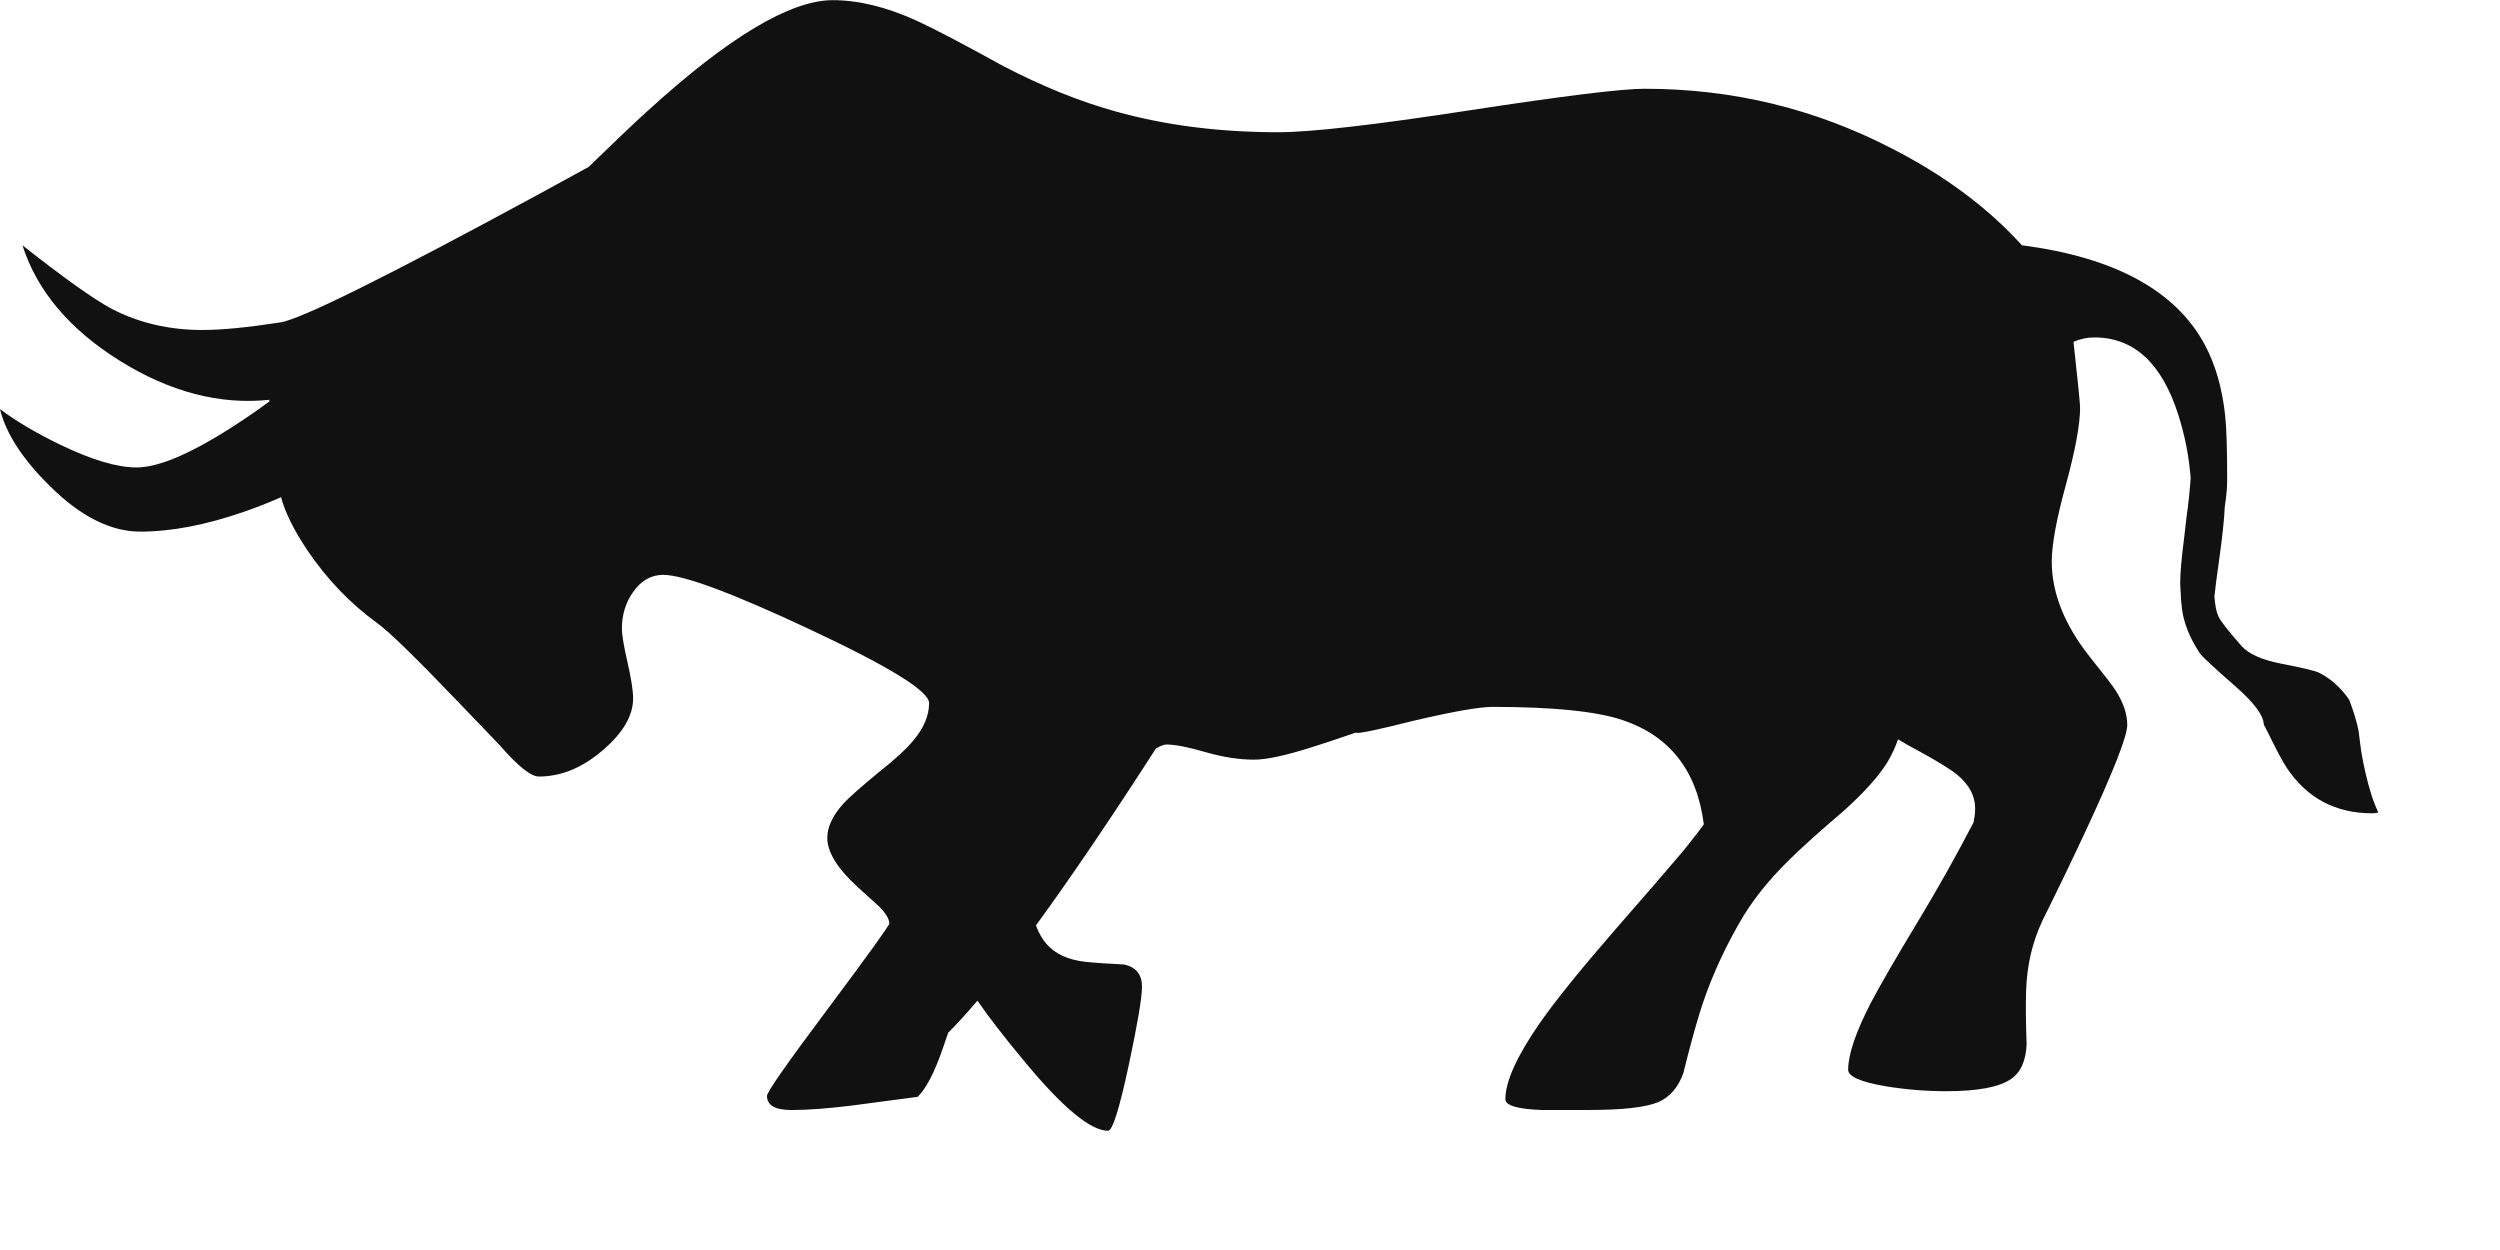 <svg xmlns="http://www.w3.org/2000/svg" viewBox="0 0 80 40">
<g id="SvgjsG1007" featurekey="symbolFeature-0" transform="matrix(0.859,0,0,0.859,-0.601,-23.131)" fill="#111111"><path xmlns="http://www.w3.org/2000/svg" fill-rule="evenodd" clip-rule="evenodd" fill="#111111" d="M82.84,39.78c0.394,0.739,0.645,1.619,0.754,2.638  c0.049,0.448,0.074,1.252,0.074,2.41c0,0.261-0.03,0.591-0.091,0.991c-0.019,0.461-0.09,1.122-0.211,1.983  c-0.084,0.588-0.142,1.036-0.173,1.346c0.024,0.333,0.073,0.58,0.146,0.737c0.079,0.176,0.373,0.552,0.882,1.128  c0.268,0.285,0.749,0.497,1.446,0.636c0.824,0.158,1.304,0.273,1.438,0.346c0.436,0.226,0.806,0.558,1.109,1.001  c0.17,0.449,0.284,0.831,0.347,1.146c0.005,0.019,0.038,0.276,0.099,0.773c0.098,0.576,0.221,1.107,0.372,1.592  c0.079,0.248,0.169,0.479,0.265,0.691c-0.072,0.019-0.148,0.027-0.228,0.027c-1.363,0-2.422-0.561-3.175-1.684  c-0.17-0.26-0.397-0.684-0.682-1.272c-0.065-0.128-0.124-0.239-0.173-0.336c-0.006-0.019-0.009-0.03-0.009-0.037  c-0.019-0.334-0.37-0.8-1.056-1.401c-0.818-0.715-1.261-1.127-1.328-1.236c-0.303-0.461-0.505-0.913-0.609-1.355  c-0.042-0.193-0.072-0.415-0.091-0.663c0-0.031,0-0.059,0-0.083c-0.005-0.085-0.012-0.17-0.017-0.254  c-0.007-0.092-0.011-0.18-0.011-0.265c0-0.363,0.049-0.918,0.146-1.665c0.036-0.297,0.066-0.561,0.091-0.791  c0.066-0.46,0.118-0.942,0.153-1.445c-0.061-0.801-0.215-1.59-0.463-2.366c-0.612-1.916-1.652-2.874-3.121-2.874  c-0.272,0-0.533,0.055-0.78,0.164c0.163,1.485,0.245,2.304,0.245,2.456c0,0.618-0.177,1.573-0.528,2.865  c-0.352,1.279-0.527,2.235-0.527,2.865c0,1.164,0.467,2.341,1.401,3.529c0.563,0.704,0.889,1.124,0.973,1.265  c0.291,0.448,0.438,0.879,0.438,1.292c0,0.411-0.503,1.7-1.51,3.865c-0.51,1.098-1.063,2.244-1.656,3.438  c-0.37,0.789-0.57,1.649-0.601,2.583c-0.018,0.522-0.012,1.189,0.018,2.002c-0.023,0.618-0.218,1.052-0.581,1.301  c-0.438,0.304-1.24,0.455-2.41,0.455c-0.758,0-1.507-0.062-2.247-0.182c-0.94-0.159-1.41-0.364-1.41-0.619  c0-0.563,0.279-1.389,0.837-2.475c0.321-0.618,0.934-1.676,1.838-3.174c0.715-1.188,1.382-2.38,2.001-3.575  c0.006-0.072,0.019-0.146,0.036-0.219c0.012-0.103,0.018-0.202,0.018-0.299c0-0.449-0.212-0.855-0.636-1.22  c-0.243-0.206-0.725-0.506-1.446-0.9c-0.298-0.157-0.561-0.306-0.791-0.445c-0.098,0.291-0.228,0.573-0.392,0.847  c-0.321,0.521-0.857,1.121-1.61,1.8c-0.903,0.771-1.582,1.38-2.037,1.829c-0.801,0.782-1.429,1.576-1.883,2.383  c-0.655,1.146-1.155,2.295-1.501,3.446c-0.182,0.607-0.373,1.316-0.573,2.129c-0.193,0.534-0.507,0.895-0.937,1.083  c-0.479,0.194-1.337,0.29-2.574,0.29h-1.792c-0.886-0.036-1.328-0.169-1.328-0.399c0-0.66,0.428-1.606,1.282-2.838  c0.588-0.843,1.529-2.007,2.82-3.493c1.067-1.219,1.843-2.116,2.329-2.692c0.042-0.049,0.081-0.094,0.118-0.137  c0.169-0.2,0.293-0.354,0.372-0.463c0.177-0.219,0.333-0.425,0.473-0.619c-0.254-1.995-1.264-3.29-3.028-3.884  c-0.982-0.328-2.599-0.491-4.848-0.491c-0.485,0-1.468,0.173-2.947,0.519c-1.39,0.351-2.102,0.497-2.139,0.437  c-0.703,0.242-1.238,0.421-1.609,0.536c-0.987,0.315-1.716,0.474-2.183,0.474c-0.558,0-1.162-0.094-1.811-0.281  c-0.648-0.189-1.134-0.283-1.455-0.283c-0.096,0-0.229,0.052-0.396,0.155c-1.695,2.634-3.184,4.828-4.466,6.585  c0.103,0.274,0.234,0.505,0.396,0.691c0.321,0.37,0.804,0.592,1.447,0.664c0.351,0.037,0.833,0.069,1.446,0.1  c0.442,0.098,0.663,0.373,0.663,0.828c0,0.4-0.163,1.371-0.491,2.911c-0.351,1.637-0.609,2.455-0.772,2.455  c-0.655,0-1.701-0.869-3.138-2.61c-0.75-0.902-1.326-1.647-1.728-2.237c-0.396,0.465-0.759,0.863-1.092,1.196  c-0.059,0.175-0.123,0.36-0.191,0.559c-0.315,0.916-0.631,1.525-0.946,1.828c-1.091,0.146-1.892,0.252-2.401,0.318  c-0.91,0.115-1.677,0.173-2.302,0.173c-0.606,0-0.909-0.175-0.909-0.527c0-0.145,0.761-1.233,2.283-3.265  c1.516-2.031,2.273-3.084,2.273-3.156c0-0.164-0.121-0.37-0.363-0.618c-0.024-0.024-0.289-0.264-0.792-0.719  c-0.77-0.698-1.155-1.316-1.155-1.855c0-0.4,0.197-0.822,0.591-1.265c0.218-0.237,0.652-0.622,1.301-1.156  c0.619-0.49,1.055-0.891,1.31-1.2c0.394-0.466,0.591-0.934,0.591-1.4c0-0.442-1.477-1.355-4.43-2.738  c-2.893-1.358-4.718-2.037-5.476-2.037c-0.449,0-0.822,0.213-1.119,0.637c-0.279,0.394-0.419,0.85-0.419,1.364  c0,0.23,0.07,0.649,0.209,1.255c0.14,0.619,0.209,1.067,0.209,1.347c0,0.643-0.376,1.285-1.128,1.928  c-0.758,0.655-1.553,0.982-2.383,0.982c-0.297,0-0.782-0.388-1.455-1.163c-0.376-0.389-0.88-0.914-1.51-1.574  c-1.613-1.686-2.638-2.684-3.074-2.992c-0.995-0.723-1.859-1.625-2.593-2.711c-0.491-0.734-0.815-1.388-0.973-1.965  c-0.467,0.206-0.931,0.388-1.392,0.546c-1.419,0.491-2.701,0.736-3.848,0.736c-1.109,0-2.238-0.569-3.383-1.71  c-1.013-1-1.628-1.952-1.847-2.855c0.606,0.455,1.355,0.897,2.247,1.328c1.171,0.563,2.116,0.846,2.838,0.846  c0.716,0,1.716-0.386,3.002-1.155c0.655-0.395,1.304-0.828,1.946-1.301v-0.064c-1.849,0.194-3.711-0.293-5.585-1.464  c-1.868-1.17-3.071-2.601-3.611-4.293c1.552,1.225,2.665,2.016,3.338,2.374c1.007,0.521,2.128,0.782,3.366,0.782  c0.716,0,1.683-0.094,2.901-0.282c0.764-0.115,3.984-1.713,9.66-4.793c0.582-0.322,1.191-0.655,1.828-1  c0.006-0.006,0.016-0.015,0.027-0.027c0.928-0.903,1.649-1.589,2.165-2.056c3.02-2.753,5.321-4.129,6.903-4.129  c0.958,0,1.998,0.254,3.12,0.764c0.673,0.309,1.75,0.873,3.229,1.691c1.456,0.758,2.853,1.322,4.193,1.692  c1.844,0.516,3.859,0.773,6.049,0.773c1.212,0,3.574-0.27,7.085-0.81c3.523-0.54,5.713-0.81,6.568-0.81  c3.279,0,6.356,0.746,9.232,2.238c1.952,1.001,3.559,2.199,4.821,3.593C79.482,36.515,81.754,37.754,82.84,39.78z"></path></g>
</svg>
